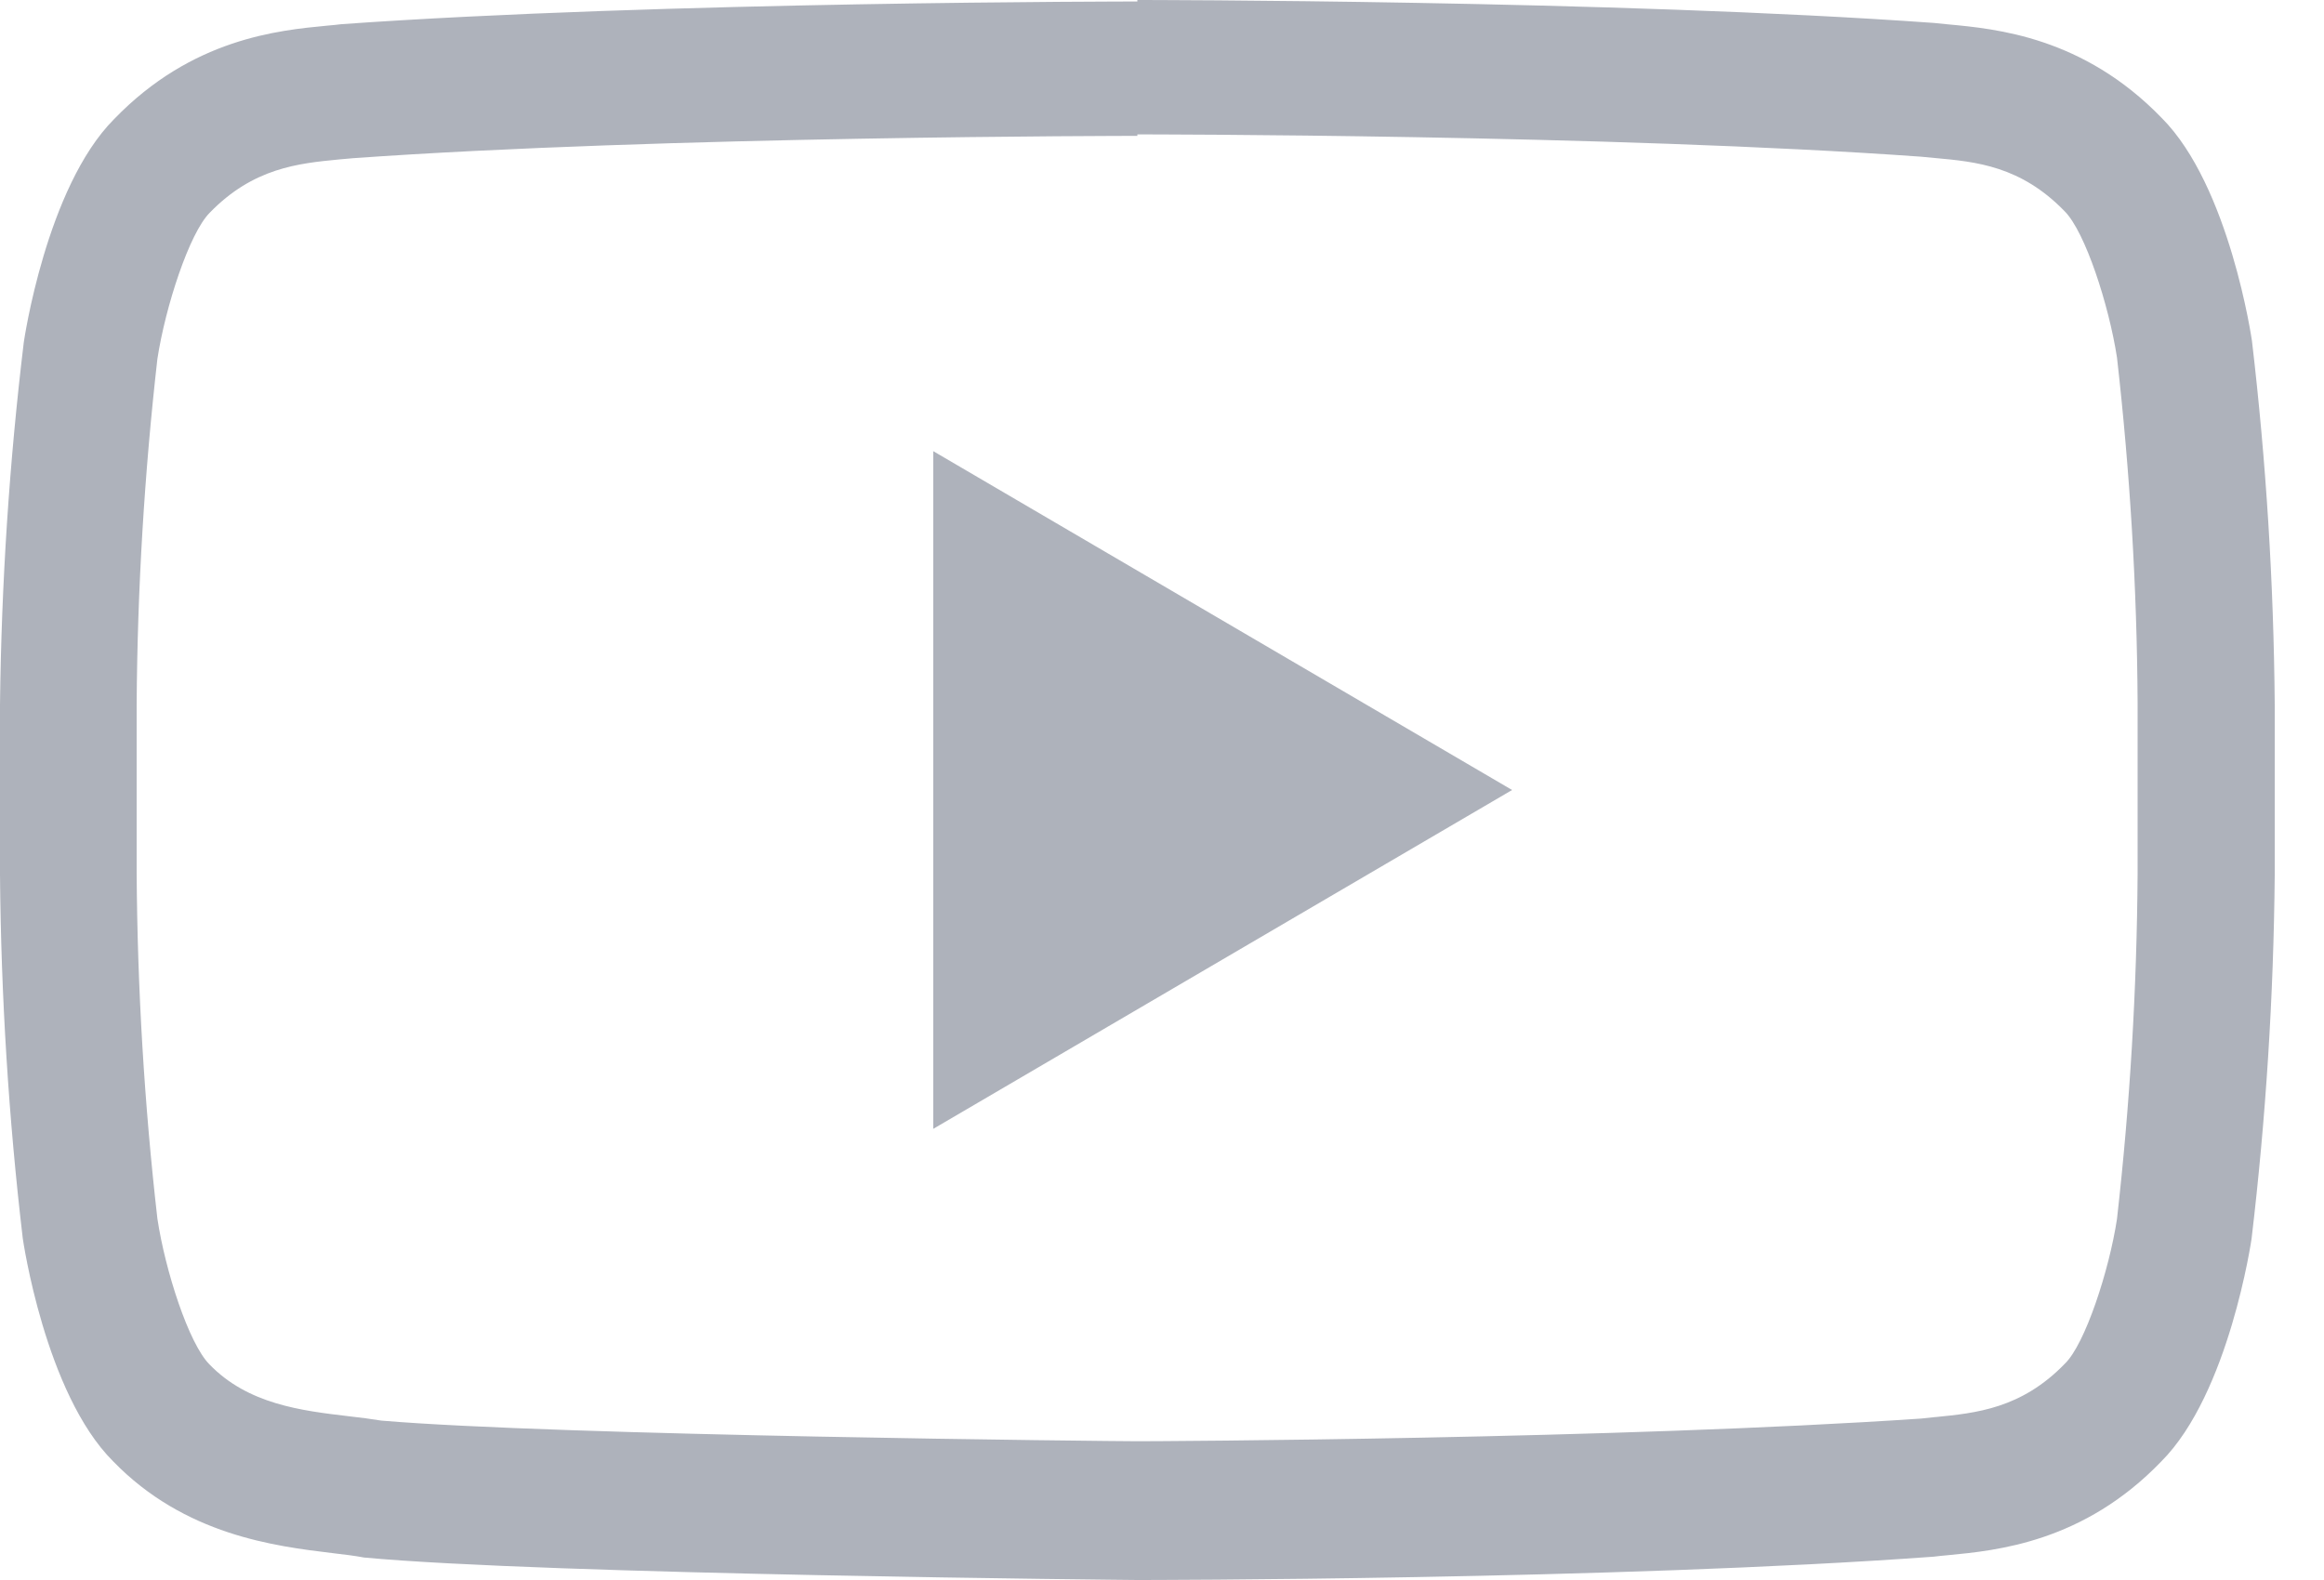 <svg width="25" height="17" viewBox="0 0 25 17" fill="none" xmlns="http://www.w3.org/2000/svg">
<path fill-rule="evenodd" clip-rule="evenodd" d="M20.666 1.686C17.334 1.446 12.286 1.446 12.235 1.446V1.462H12.228C12.179 1.462 7.136 1.464 3.8 1.702L3.653 1.715L3.643 1.716C3.211 1.758 2.724 1.806 2.256 2.289C2.038 2.507 1.78 3.295 1.693 3.862C1.553 5.096 1.478 6.337 1.47 7.579V9.394C1.478 10.636 1.552 11.877 1.693 13.111C1.777 13.672 2.031 14.457 2.253 14.68C2.667 15.109 3.243 15.178 3.751 15.238C3.88 15.252 3.989 15.267 4.102 15.285C6.009 15.447 11.981 15.507 12.237 15.507C12.46 15.507 17.392 15.485 20.666 15.263L20.817 15.247L20.821 15.247C21.254 15.204 21.744 15.157 22.212 14.673C22.43 14.464 22.69 13.665 22.773 13.116C22.913 11.881 22.987 10.639 22.995 9.396V7.563C22.988 6.321 22.913 5.08 22.773 3.846C22.686 3.283 22.432 2.496 22.21 2.273C21.738 1.786 21.258 1.74 20.813 1.7L20.666 1.686ZM3.675 0.26C7.099 0.016 12.235 0.016 12.235 0.016V0C12.235 0 17.376 0 20.806 0.247C20.851 0.252 20.9 0.257 20.954 0.262C21.474 0.31 22.41 0.397 23.253 1.268C23.987 2.002 24.225 3.668 24.225 3.668C24.378 4.967 24.459 6.273 24.47 7.581V9.414C24.458 10.722 24.375 12.028 24.221 13.327C24.221 13.327 23.981 14.993 23.249 15.725C22.413 16.594 21.48 16.683 20.955 16.733C20.899 16.738 20.848 16.743 20.802 16.749C17.376 17 12.235 17 12.235 17C12.235 17 5.873 16.942 3.915 16.758C3.821 16.74 3.708 16.726 3.579 16.711C2.959 16.636 1.989 16.519 1.217 15.723C0.483 14.991 0.245 13.325 0.245 13.325C0.092 12.026 0.011 10.72 0 9.412V7.579C0.015 6.276 0.1 4.975 0.256 3.682C0.256 3.682 0.496 2.015 1.228 1.281C2.065 0.414 2.995 0.326 3.519 0.276C3.576 0.271 3.628 0.266 3.675 0.26ZM16.266 8.5L10.039 12.146V4.854L16.266 8.5Z" fill="#AEB2BB"/>
</svg>
